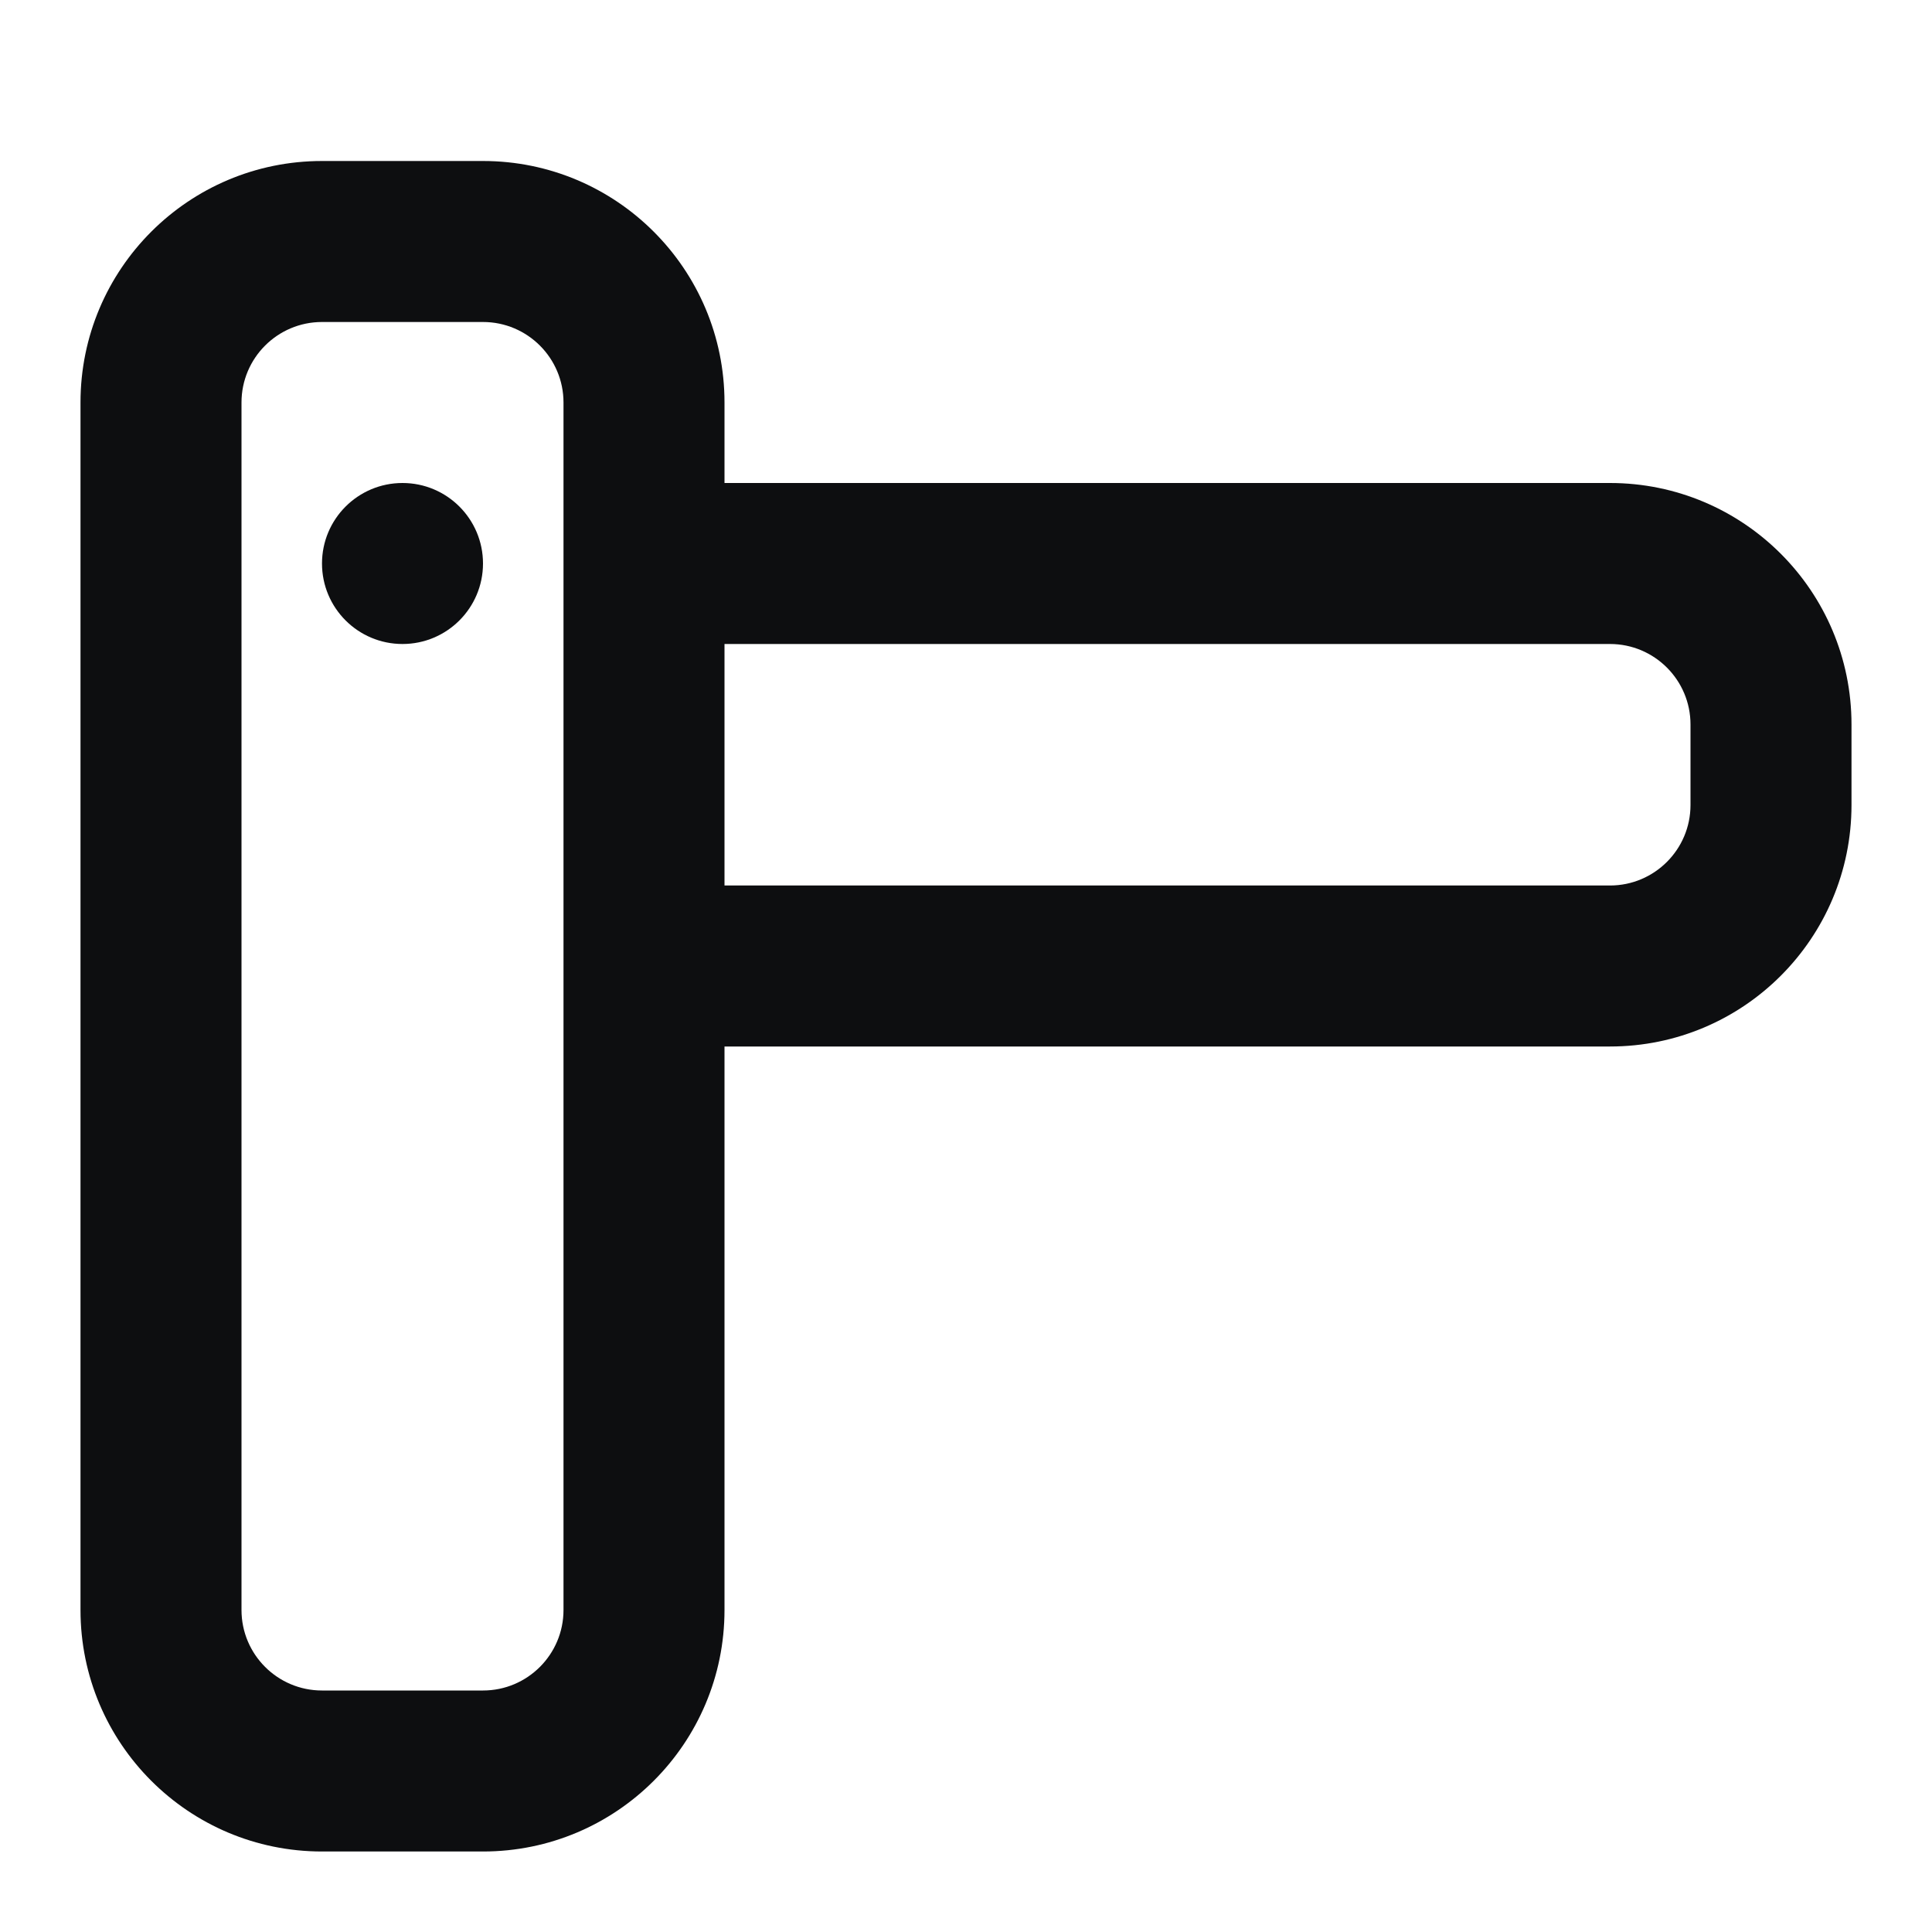 <?xml version="1.0" encoding="UTF-8"?>
<svg width="24px" height="24px" viewBox="0 0 24 24" version="1.1" xmlns="http://www.w3.org/2000/svg" xmlns:xlink="http://www.w3.org/1999/xlink">
    <title>sailing-gate</title>
    <g id="sailing-gate" stroke="none" stroke-width="1" fill="none" fill-rule="evenodd">
        <path d="M6,2 C7.657,2 9,3.343 9,5 L9,6 L20,6 C21.657,6 23,7.343 23,9 L23,10 C23,11.657 21.657,13 20,13 L9,13 L9,20 C9,21.657 7.657,23 6,23 L4,23 C2.343,23 1,21.657 1,20 L1,5 C1,3.343 2.343,2 4,2 L6,2 Z M6,4 L4,4 C3.448,4 3,4.448 3,5 L3,20 C3,20.552 3.448,21 4,21 L6,21 C6.552,21 7,20.552 7,20 L7,5 C7,4.448 6.552,4 6,4 Z M20,8 L9,8 L9,11 L20,11 C20.552,11 21,10.552 21,10 L21,9 C21,8.448 20.552,8 20,8 Z" id="Shape" fill="#0D0E10" fill-rule="nonzero"></path>
        <circle id="Oval" fill="#0D0E10" fill-rule="nonzero" cx="5" cy="7" r="1"></circle>
    </g>
</svg>